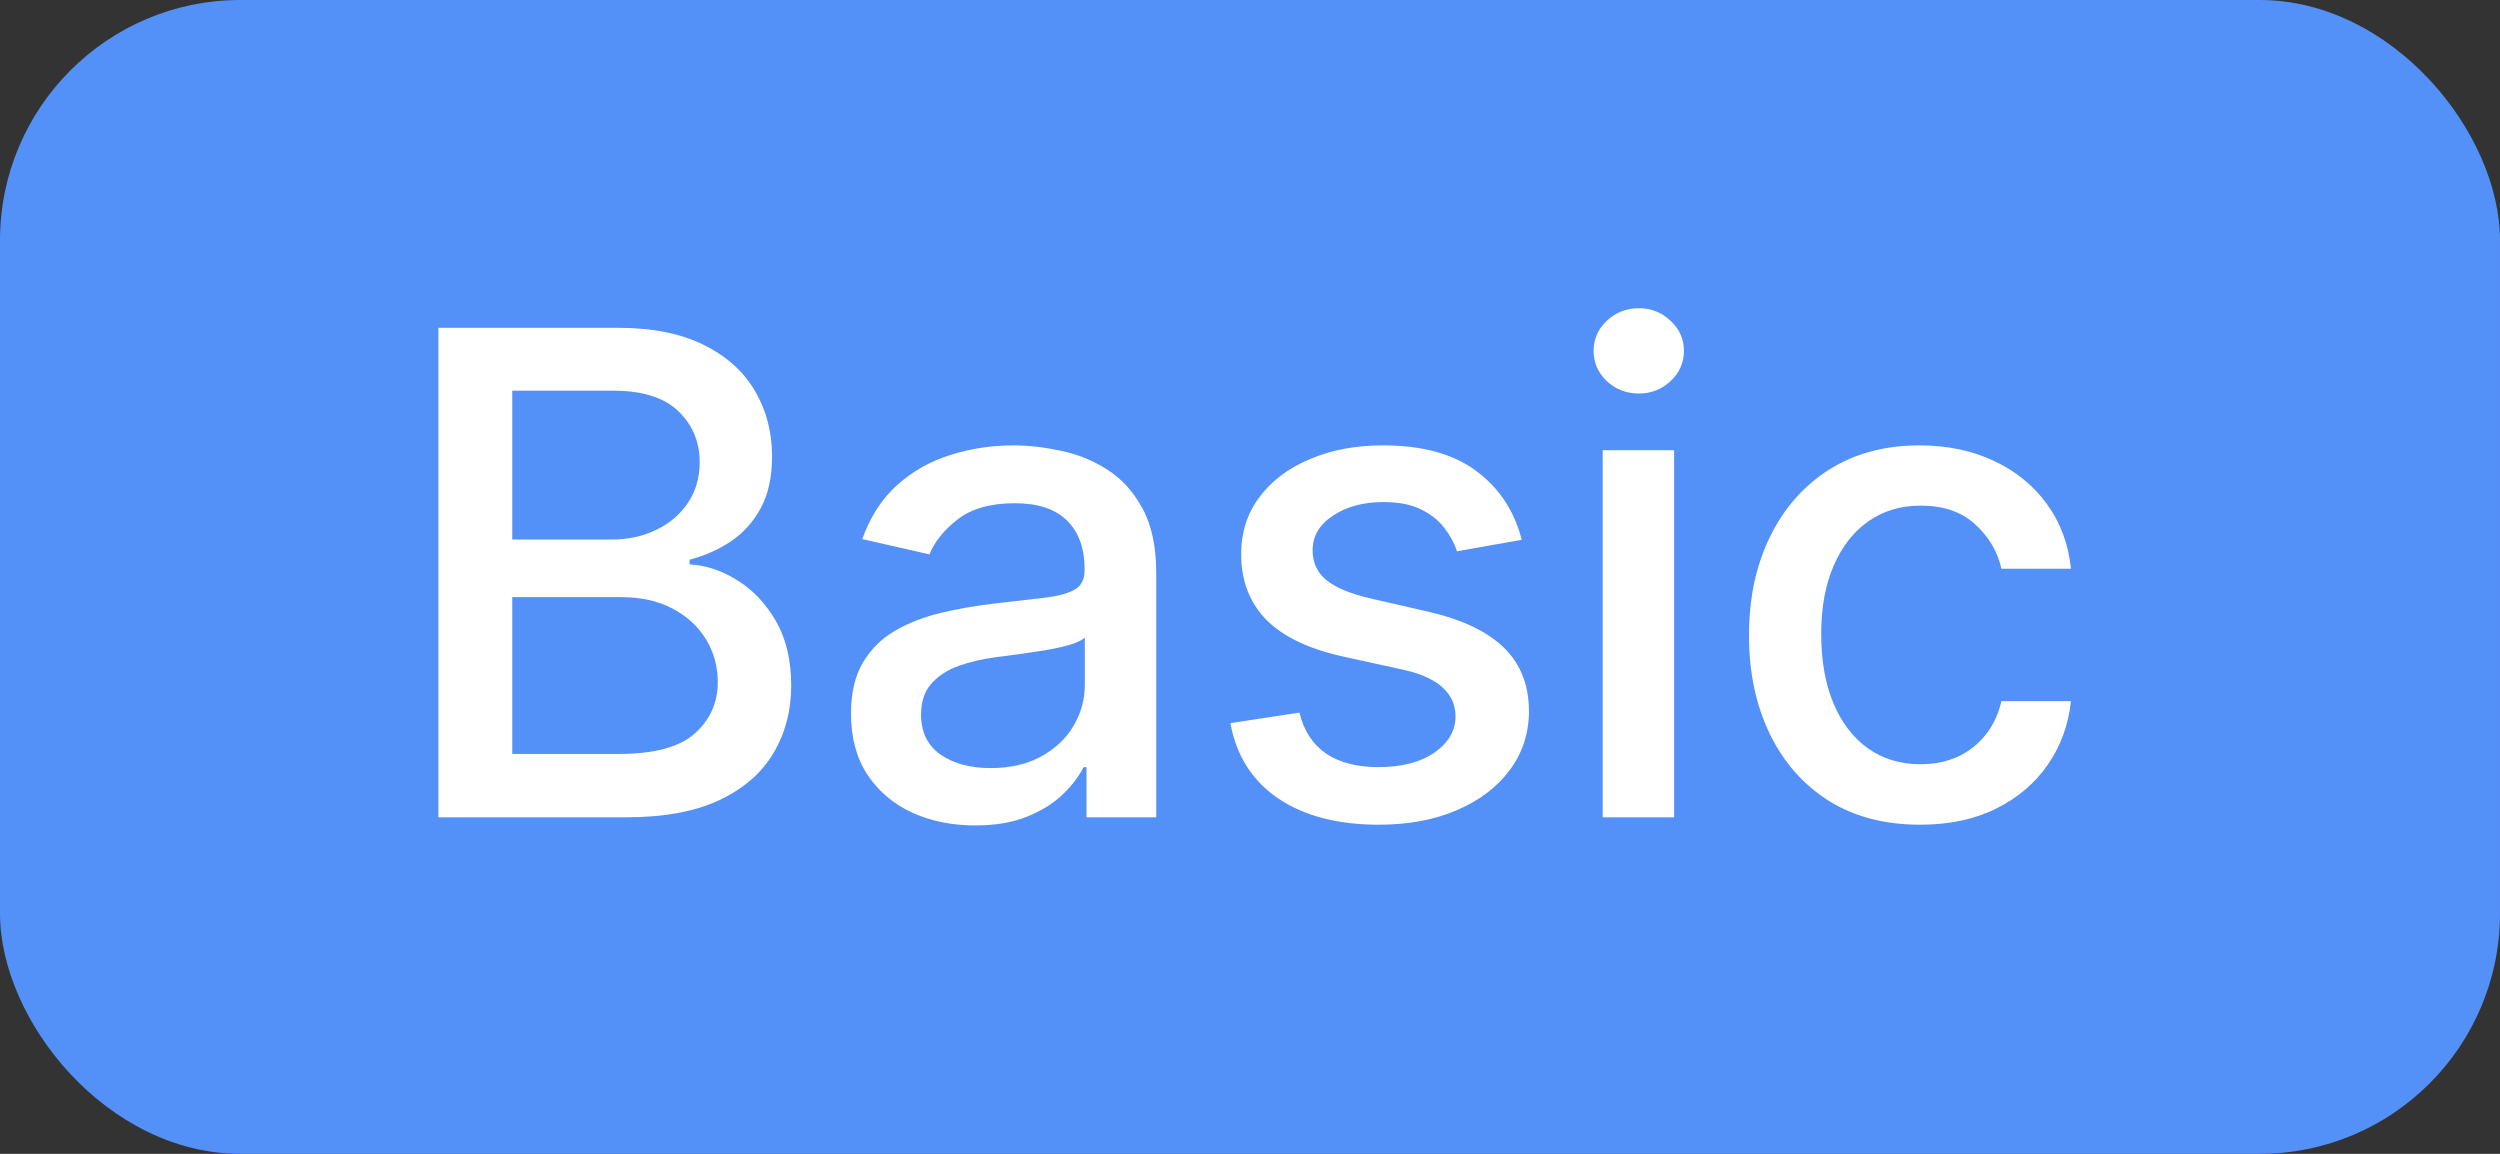 <svg width="52" height="24" viewBox="0 0 52 24" fill="none" xmlns="http://www.w3.org/2000/svg">
<rect x="0" y="0" width="52" height="24" fill="#333333" stroke="none"/>
<rect width="52" height="24" rx="5" fill="#5390F8"/>
<path d="M9.119 17V6.818H12.847C13.57 6.818 14.168 6.938 14.642 7.176C15.116 7.411 15.471 7.731 15.706 8.136C15.941 8.537 16.059 8.989 16.059 9.493C16.059 9.917 15.981 10.275 15.825 10.567C15.669 10.855 15.461 11.087 15.199 11.263C14.94 11.435 14.655 11.561 14.344 11.641V11.74C14.682 11.757 15.012 11.866 15.333 12.068C15.658 12.267 15.926 12.55 16.139 12.918C16.351 13.286 16.457 13.734 16.457 14.261C16.457 14.781 16.334 15.248 16.089 15.663C15.847 16.074 15.472 16.4 14.965 16.642C14.458 16.881 13.81 17 13.021 17H9.119ZM10.655 15.682H12.872C13.608 15.682 14.135 15.54 14.453 15.255C14.771 14.97 14.93 14.614 14.93 14.186C14.93 13.865 14.849 13.57 14.687 13.301C14.524 13.033 14.292 12.819 13.991 12.66C13.693 12.501 13.338 12.421 12.927 12.421H10.655V15.682ZM10.655 11.223H12.713C13.058 11.223 13.368 11.157 13.643 11.024C13.921 10.892 14.142 10.706 14.304 10.467C14.47 10.225 14.553 9.94 14.553 9.612C14.553 9.191 14.405 8.838 14.11 8.553C13.815 8.268 13.363 8.126 12.753 8.126H10.655V11.223ZM20.282 17.169C19.798 17.169 19.36 17.079 18.969 16.901C18.578 16.718 18.268 16.455 18.04 16.11C17.814 15.765 17.701 15.343 17.701 14.842C17.701 14.412 17.784 14.057 17.95 13.778C18.116 13.5 18.34 13.28 18.621 13.117C18.903 12.955 19.218 12.832 19.566 12.749C19.914 12.666 20.268 12.604 20.63 12.56C21.087 12.507 21.458 12.464 21.743 12.431C22.028 12.395 22.236 12.337 22.365 12.257C22.494 12.178 22.559 12.048 22.559 11.869V11.835C22.559 11.4 22.436 11.064 22.191 10.825C21.949 10.587 21.588 10.467 21.107 10.467C20.607 10.467 20.212 10.578 19.924 10.8C19.639 11.019 19.442 11.263 19.332 11.531L17.935 11.213C18.101 10.749 18.343 10.374 18.661 10.089C18.983 9.801 19.352 9.592 19.77 9.463C20.187 9.33 20.626 9.264 21.087 9.264C21.392 9.264 21.715 9.301 22.057 9.374C22.401 9.443 22.723 9.572 23.021 9.761C23.323 9.95 23.57 10.22 23.762 10.572C23.954 10.92 24.05 11.372 24.05 11.929V17H22.599V15.956H22.539C22.443 16.148 22.299 16.337 22.106 16.523C21.914 16.708 21.667 16.863 21.366 16.985C21.064 17.108 20.703 17.169 20.282 17.169ZM20.605 15.976C21.016 15.976 21.367 15.895 21.659 15.732C21.954 15.57 22.178 15.358 22.33 15.096C22.486 14.831 22.564 14.547 22.564 14.246V13.261C22.511 13.314 22.408 13.364 22.256 13.411C22.106 13.454 21.936 13.492 21.743 13.525C21.551 13.555 21.364 13.583 21.182 13.609C20.999 13.633 20.847 13.652 20.724 13.669C20.436 13.706 20.172 13.767 19.934 13.853C19.698 13.939 19.509 14.063 19.367 14.226C19.228 14.385 19.158 14.597 19.158 14.862C19.158 15.23 19.294 15.508 19.566 15.697C19.838 15.883 20.184 15.976 20.605 15.976ZM31.652 11.228L30.305 11.467C30.249 11.294 30.159 11.13 30.037 10.974C29.917 10.819 29.755 10.691 29.549 10.592C29.344 10.492 29.087 10.443 28.779 10.443C28.358 10.443 28.007 10.537 27.725 10.726C27.443 10.912 27.302 11.152 27.302 11.447C27.302 11.702 27.397 11.907 27.586 12.063C27.775 12.219 28.079 12.347 28.5 12.446L29.713 12.724C30.416 12.887 30.94 13.137 31.285 13.475C31.629 13.813 31.802 14.252 31.802 14.793C31.802 15.25 31.669 15.658 31.404 16.016C31.142 16.37 30.776 16.649 30.305 16.851C29.838 17.053 29.296 17.154 28.679 17.154C27.824 17.154 27.127 16.972 26.586 16.607C26.046 16.239 25.715 15.717 25.592 15.041L27.029 14.822C27.118 15.197 27.302 15.48 27.581 15.673C27.859 15.861 28.222 15.956 28.669 15.956C29.157 15.956 29.546 15.855 29.838 15.653C30.13 15.447 30.275 15.197 30.275 14.902C30.275 14.663 30.186 14.463 30.007 14.3C29.831 14.138 29.561 14.015 29.197 13.932L27.904 13.649C27.191 13.487 26.664 13.228 26.323 12.874C25.985 12.519 25.816 12.07 25.816 11.526C25.816 11.075 25.942 10.681 26.194 10.343C26.445 10.005 26.794 9.741 27.238 9.553C27.682 9.36 28.191 9.264 28.764 9.264C29.589 9.264 30.239 9.443 30.713 9.801C31.187 10.156 31.5 10.631 31.652 11.228ZM33.336 17V9.364H34.822V17H33.336ZM34.087 8.185C33.828 8.185 33.606 8.099 33.42 7.927C33.238 7.751 33.147 7.542 33.147 7.3C33.147 7.055 33.238 6.846 33.42 6.674C33.606 6.498 33.828 6.411 34.087 6.411C34.345 6.411 34.566 6.498 34.748 6.674C34.934 6.846 35.026 7.055 35.026 7.3C35.026 7.542 34.934 7.751 34.748 7.927C34.566 8.099 34.345 8.185 34.087 8.185ZM39.939 17.154C39.2 17.154 38.563 16.987 38.03 16.652C37.5 16.314 37.092 15.848 36.807 15.255C36.522 14.662 36.379 13.982 36.379 13.217C36.379 12.441 36.525 11.757 36.817 11.163C37.108 10.567 37.519 10.101 38.05 9.766C38.58 9.432 39.205 9.264 39.924 9.264C40.504 9.264 41.021 9.372 41.475 9.587C41.929 9.799 42.295 10.098 42.574 10.482C42.856 10.867 43.023 11.316 43.076 11.829H41.629C41.55 11.472 41.367 11.163 41.082 10.905C40.801 10.646 40.423 10.517 39.949 10.517C39.535 10.517 39.172 10.626 38.86 10.845C38.552 11.061 38.312 11.369 38.139 11.77C37.967 12.168 37.881 12.638 37.881 13.182C37.881 13.739 37.965 14.219 38.134 14.624C38.303 15.028 38.542 15.341 38.85 15.563C39.162 15.785 39.528 15.896 39.949 15.896C40.231 15.896 40.486 15.845 40.715 15.742C40.947 15.636 41.14 15.485 41.296 15.29C41.455 15.094 41.566 14.859 41.629 14.584H43.076C43.023 15.078 42.862 15.518 42.594 15.906C42.325 16.294 41.966 16.599 41.515 16.821C41.068 17.043 40.542 17.154 39.939 17.154Z" fill="white"/>
</svg>
